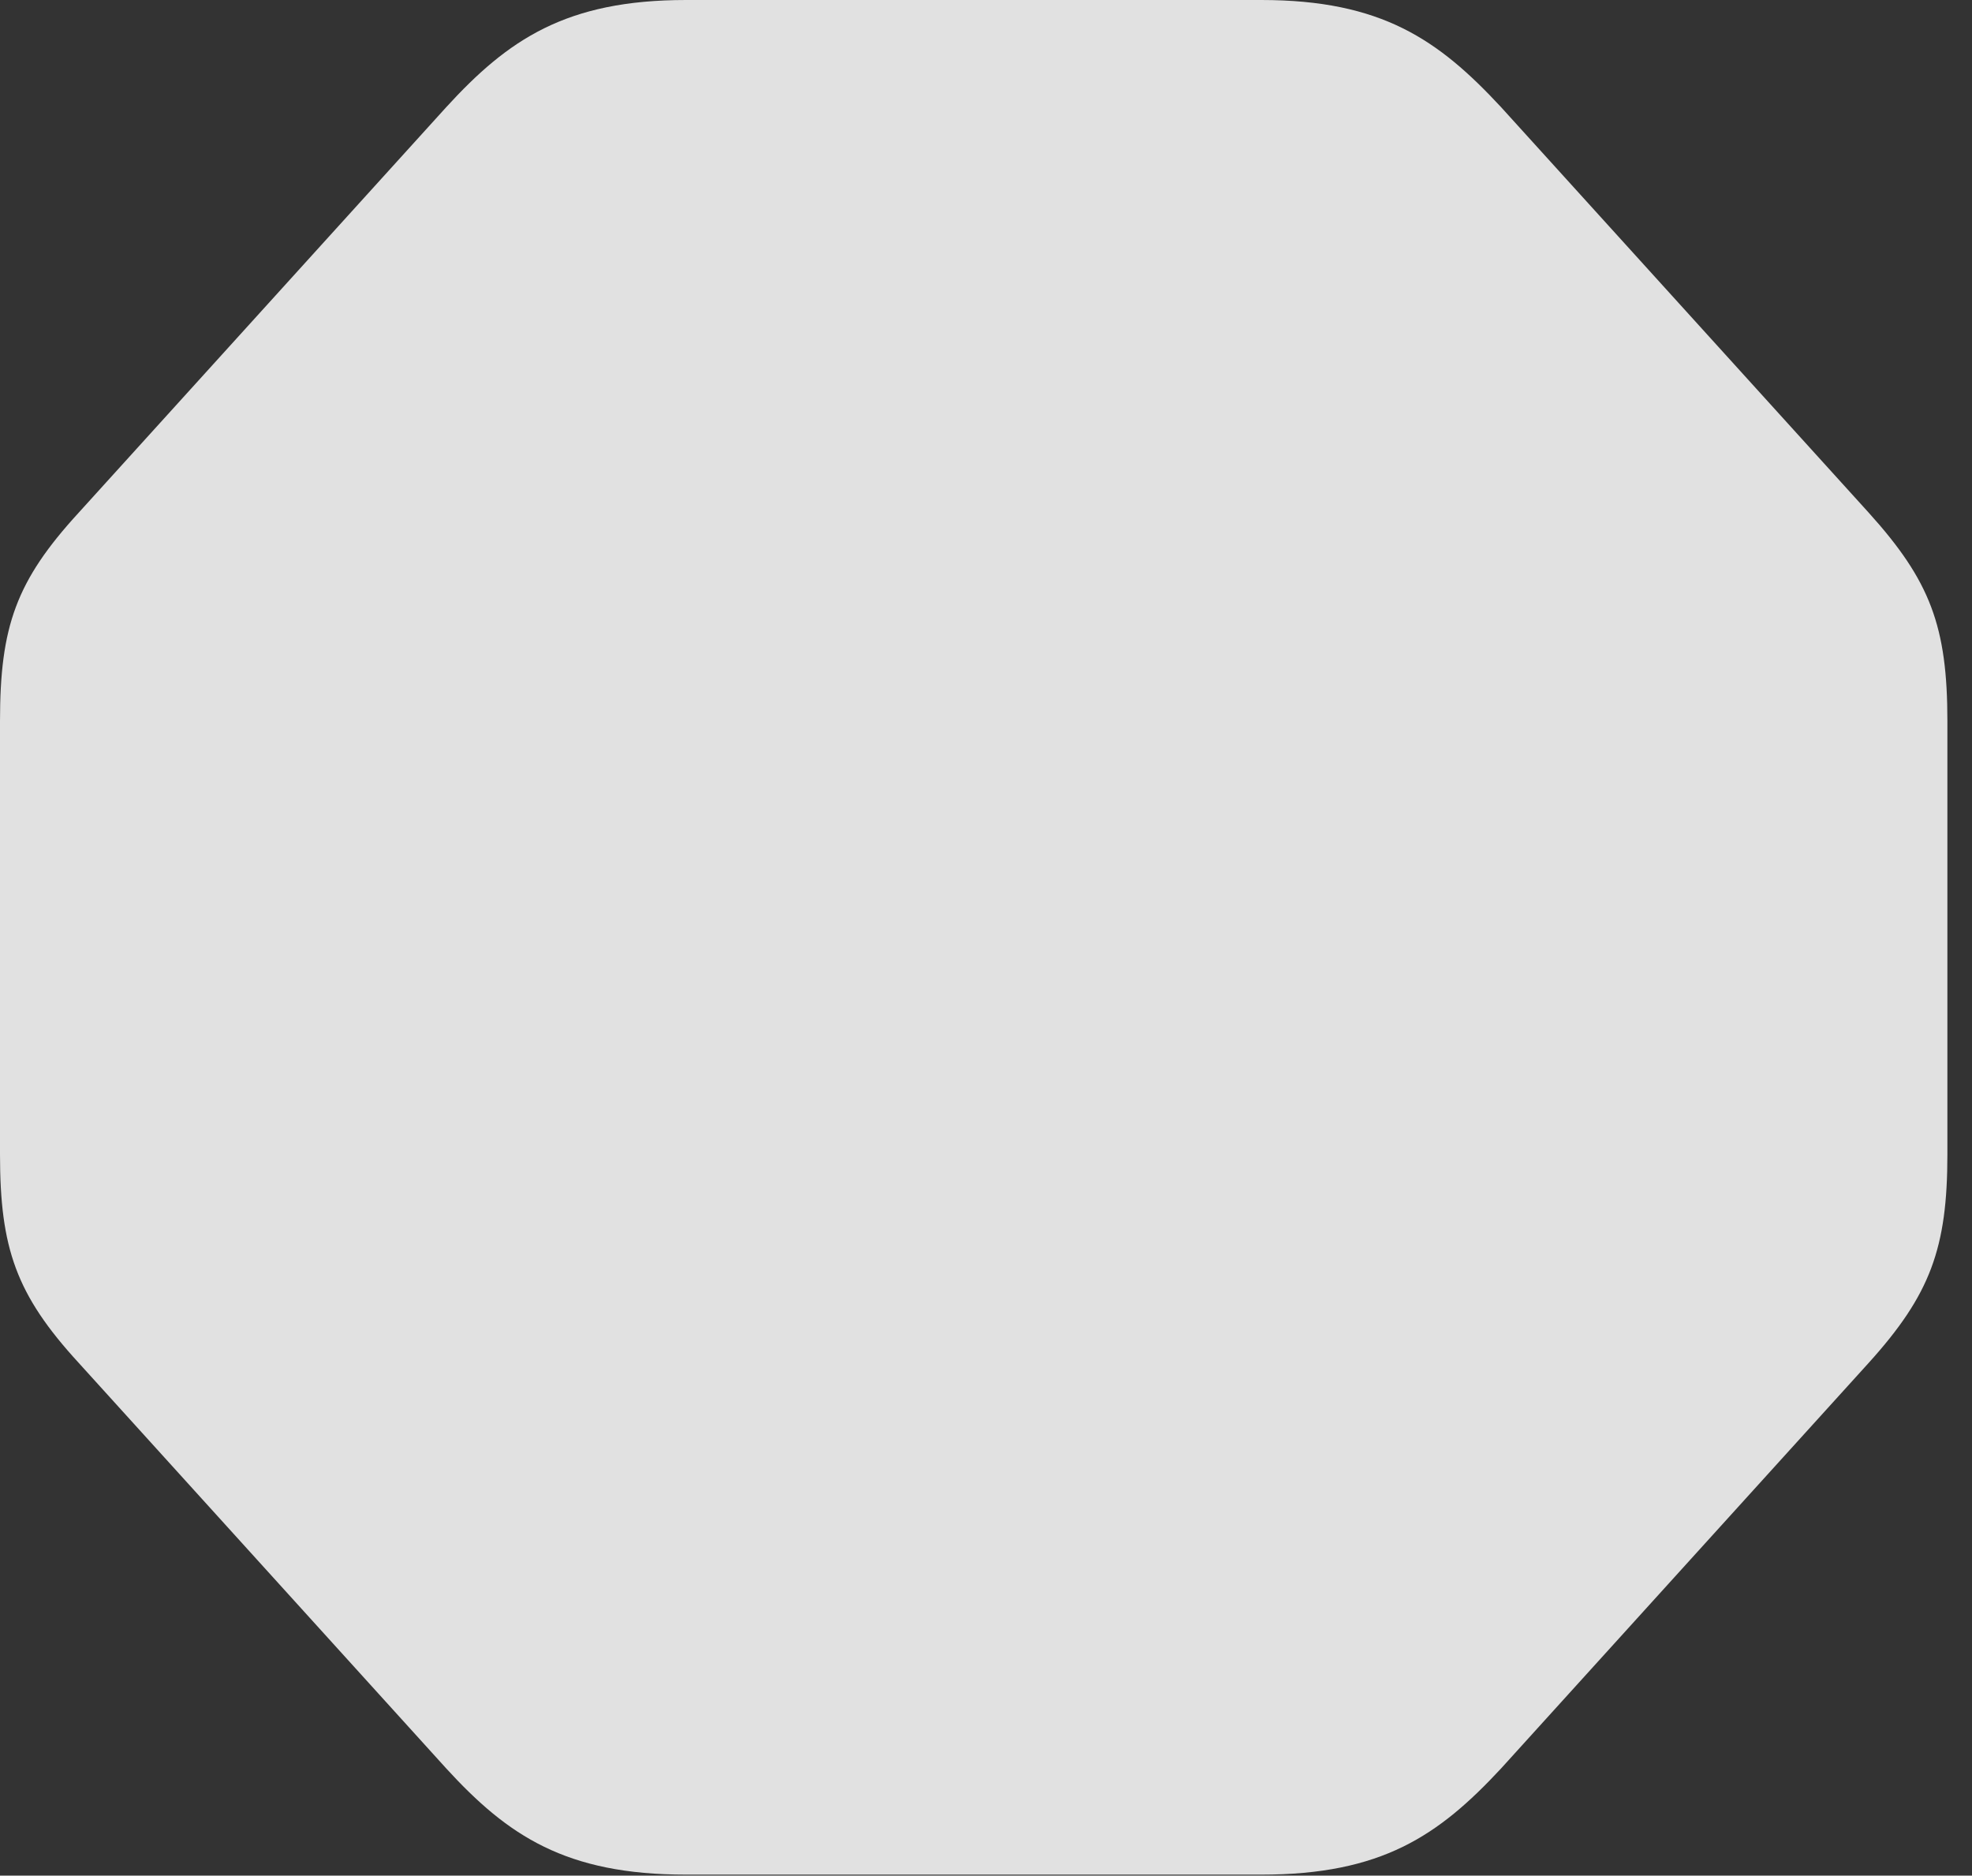<?xml version="1.0" encoding="UTF-8"?>
<!--Generator: Apple Native CoreSVG 326-->
<!DOCTYPE svg
PUBLIC "-//W3C//DTD SVG 1.1//EN"
       "http://www.w3.org/Graphics/SVG/1.1/DTD/svg11.dtd">
<svg version="1.1" xmlns="http://www.w3.org/2000/svg" xmlns:xlink="http://www.w3.org/1999/xlink" viewBox="0 0 28.451 27.057">
 <rect x="0" y="0" width="28.451" height="27.057" fill="#333333" stroke="none"/>
 <g>
  <rect height="27.057" opacity="0" width="28.451" x="0" y="0"/>
  <path d="M9.898 27.043L18.197 27.043C19.934 27.043 20.754 26.482 21.656 25.512L26.961 19.66C27.85 18.676 28.096 18.006 28.096 16.652L28.096 10.404C28.096 9.037 27.85 8.381 26.961 7.396L21.656 1.545C20.754 0.574 19.934 0 18.197 0L9.898 0C8.162 0 7.328 0.574 6.439 1.545L1.135 7.396C0.232 8.381 0 9.037 0 10.404L0 16.652C0 18.006 0.232 18.676 1.135 19.66L6.439 25.512C7.328 26.482 8.162 27.043 9.898 27.043Z" fill="white" fill-opacity="0.85"/>
 </g>
</svg>
